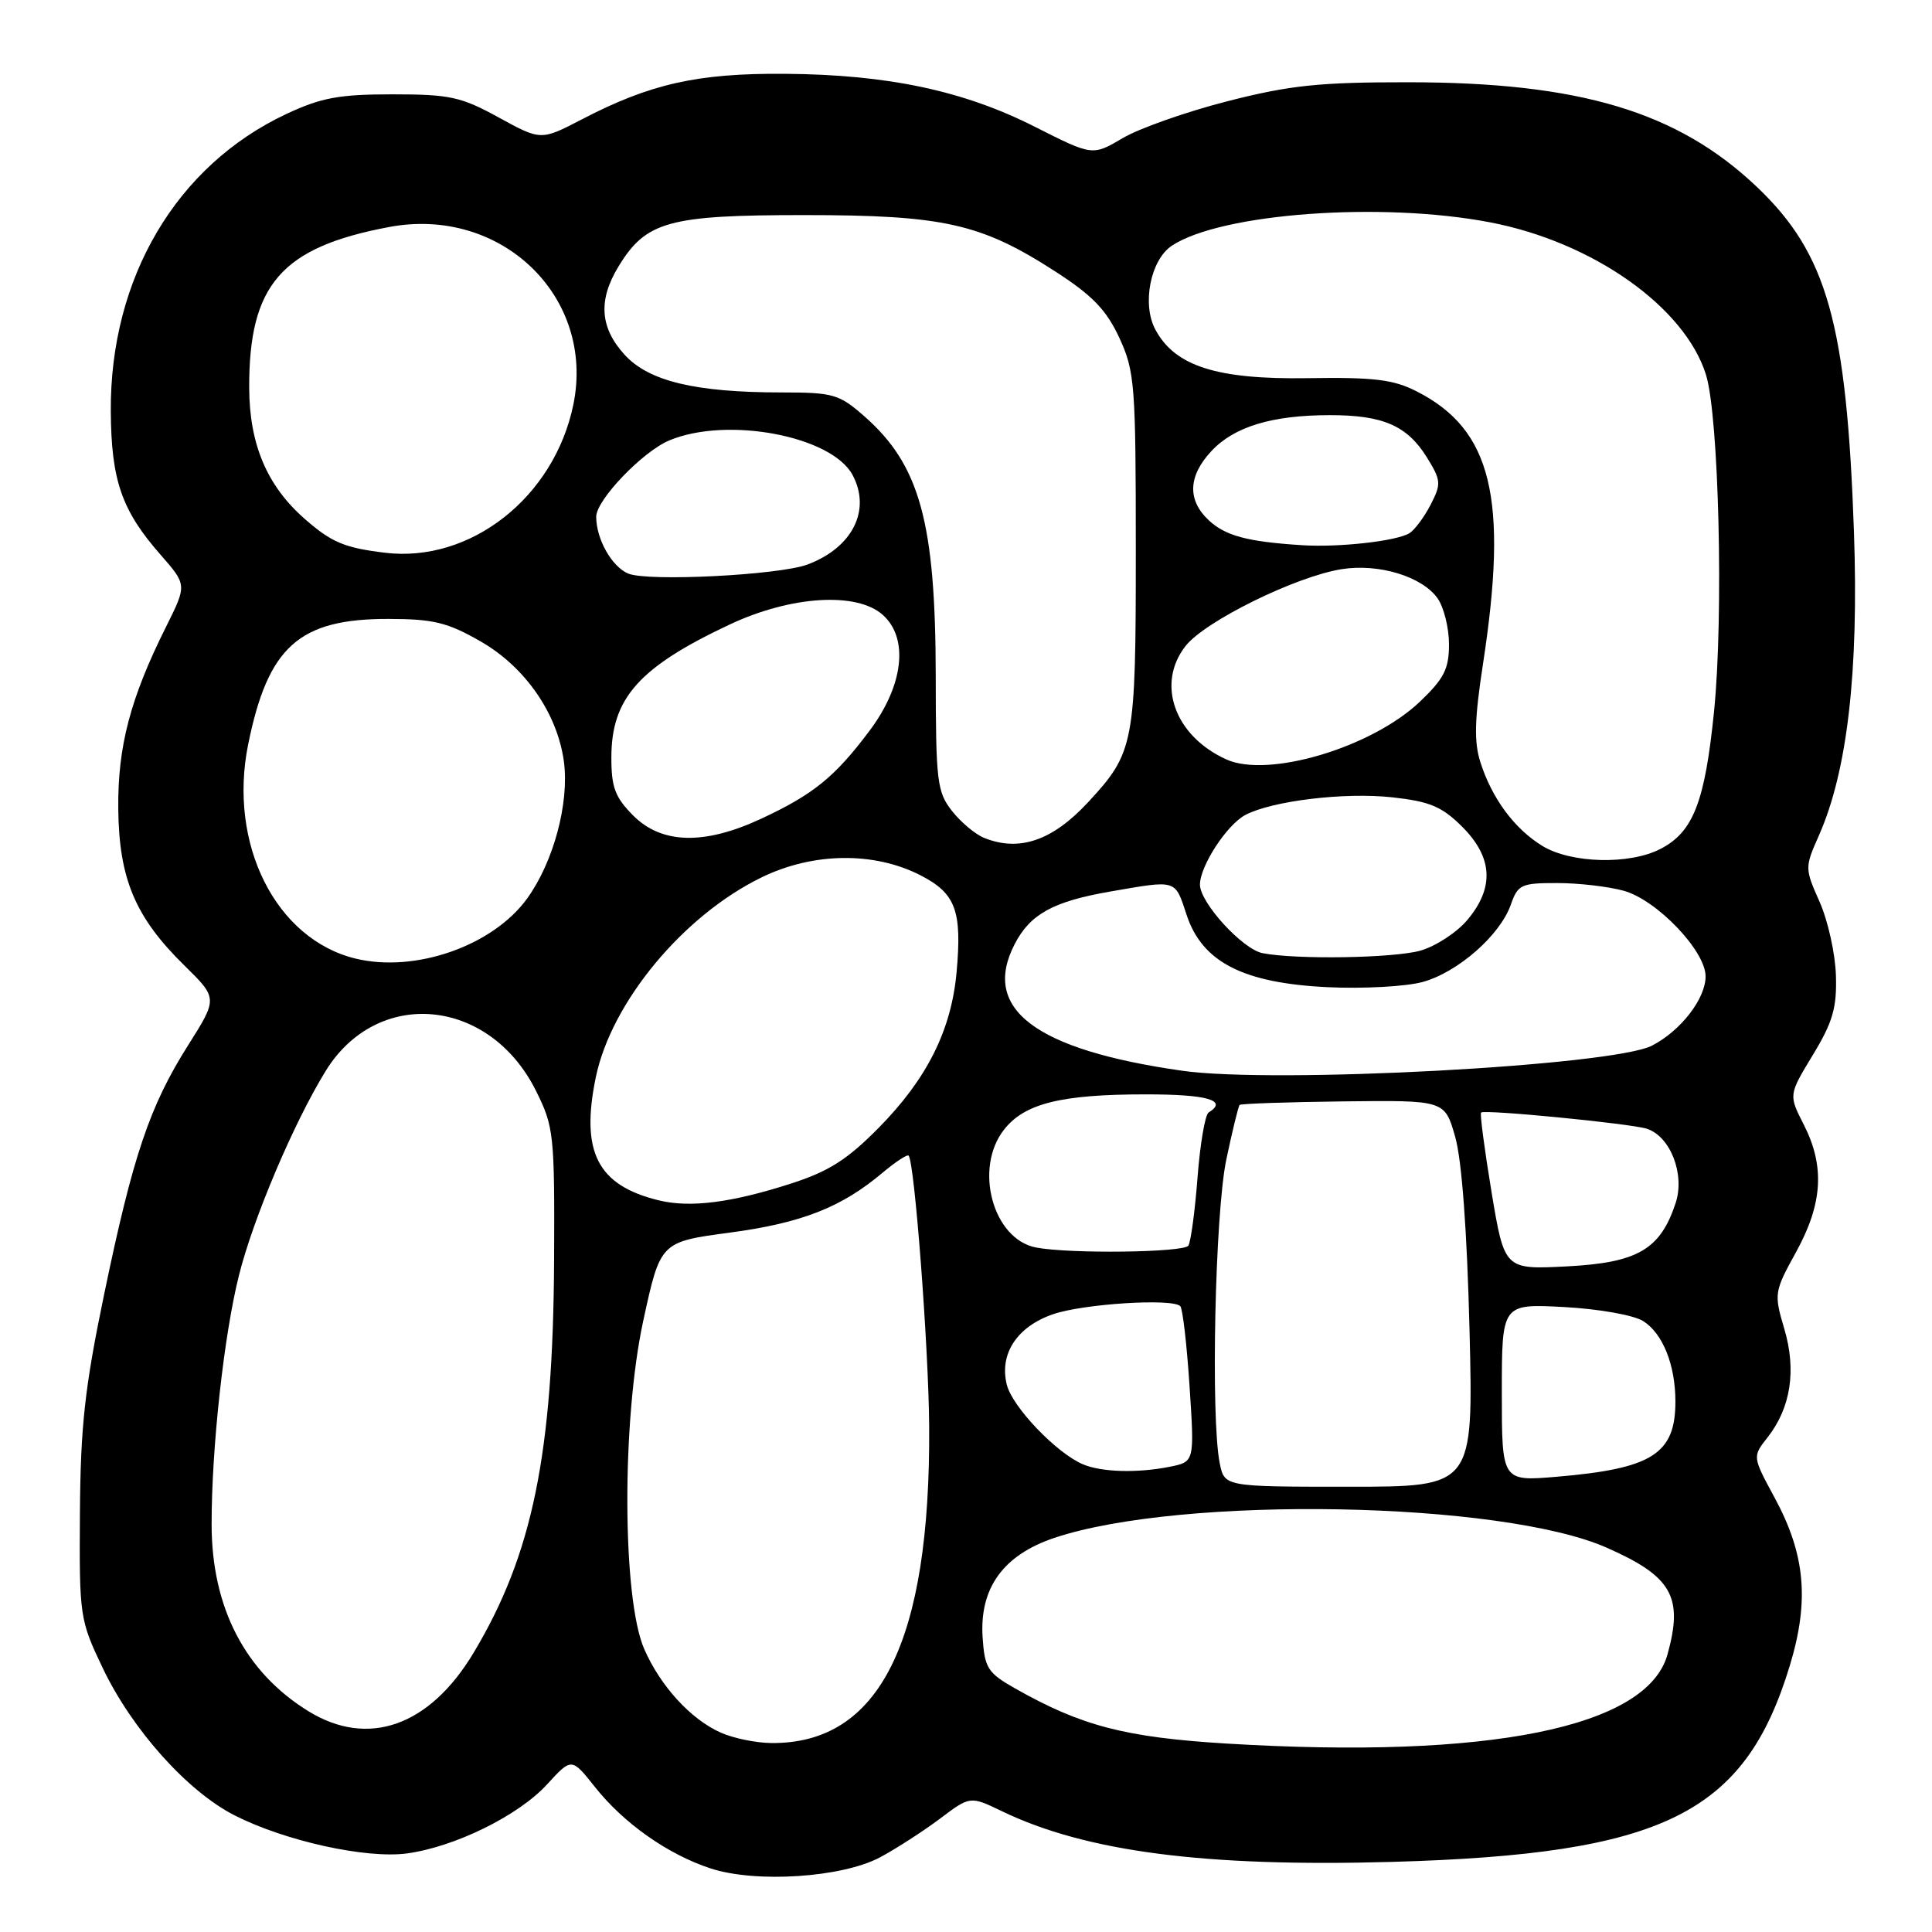 <?xml version="1.0" encoding="UTF-8" standalone="no"?>
<!DOCTYPE svg PUBLIC "-//W3C//DTD SVG 1.1//EN" "http://www.w3.org/Graphics/SVG/1.1/DTD/svg11.dtd" >
<svg xmlns="http://www.w3.org/2000/svg" xmlns:xlink="http://www.w3.org/1999/xlink" version="1.1" viewBox="0 0 256 256">
 <g >
 <path fill="currentColor"
d=" M 116.62 246.10 C 118.75 244.96 122.31 242.66 124.53 241.00 C 128.55 237.97 128.55 237.97 132.73 239.98 C 143.86 245.36 159.66 247.41 184.48 246.71 C 220.42 245.68 231.19 240.37 237.16 220.70 C 239.77 212.10 239.22 205.97 235.14 198.44 C 232.20 193.01 232.20 193.01 234.22 190.45 C 237.29 186.54 238.06 181.55 236.42 176.05 C 235.05 171.42 235.09 171.16 237.99 165.90 C 241.52 159.49 241.82 154.52 239.00 149.00 C 237.00 145.08 237.00 145.08 240.21 139.79 C 242.84 135.46 243.40 133.55 243.27 129.28 C 243.19 126.40 242.22 122.02 241.12 119.53 C 239.13 115.05 239.13 114.95 241.03 110.67 C 244.78 102.18 246.30 89.03 245.66 70.50 C 244.69 42.79 242.11 33.62 232.79 24.76 C 222.29 14.79 209.32 10.90 186.57 10.90 C 174.79 10.89 170.90 11.30 162.62 13.42 C 157.19 14.81 150.94 17.01 148.75 18.31 C 144.76 20.66 144.76 20.66 137.13 16.80 C 127.67 12.01 117.63 9.88 104.00 9.78 C 92.44 9.69 86.15 11.10 77.09 15.82 C 71.68 18.63 71.68 18.63 66.09 15.57 C 61.09 12.82 59.60 12.50 52.00 12.50 C 44.93 12.50 42.56 12.94 37.95 15.10 C 23.37 21.94 14.57 36.83 14.68 54.50 C 14.74 63.64 16.12 67.64 21.27 73.50 C 24.77 77.50 24.77 77.50 22.03 83.00 C 17.26 92.53 15.59 98.91 15.67 107.18 C 15.77 116.44 17.91 121.53 24.41 127.91 C 28.86 132.28 28.86 132.28 24.92 138.51 C 19.82 146.58 17.61 153.14 13.80 171.50 C 11.23 183.87 10.67 188.96 10.59 200.50 C 10.50 214.18 10.57 214.65 13.60 221.00 C 17.50 229.18 24.84 237.38 31.13 240.57 C 37.83 243.96 48.51 246.31 53.92 245.59 C 60.26 244.73 68.70 240.58 72.48 236.45 C 75.74 232.89 75.74 232.89 78.82 236.77 C 82.64 241.60 88.51 245.73 94.17 247.58 C 100.17 249.54 111.59 248.79 116.62 246.10 Z  M 162.50 231.03 C 149.09 230.21 143.26 228.69 134.50 223.72 C 130.87 221.66 130.47 221.03 130.20 216.94 C 129.78 210.41 132.95 206.03 139.76 203.76 C 156.64 198.14 198.95 198.90 212.93 205.09 C 221.55 208.90 223.07 211.59 220.95 219.23 C 218.26 228.91 197.28 233.14 162.50 231.03 Z  M 95.50 229.58 C 91.52 227.81 87.51 223.42 85.36 218.50 C 82.44 211.78 82.37 188.26 85.23 175.03 C 87.50 164.56 87.50 164.56 96.69 163.33 C 106.20 162.06 111.47 160.00 116.91 155.42 C 118.66 153.95 120.23 152.92 120.40 153.13 C 121.19 154.05 123.05 178.61 123.12 189.00 C 123.30 217.55 116.54 231.11 102.18 230.96 C 100.16 230.94 97.15 230.32 95.50 229.58 Z  M 40.86 226.74 C 32.48 221.57 28.05 213.02 28.04 202.00 C 28.03 191.91 29.67 176.94 31.66 169.00 C 33.53 161.50 38.92 148.78 43.14 141.93 C 49.99 130.79 64.83 132.16 71.00 144.50 C 73.39 149.29 73.50 150.25 73.42 167.00 C 73.29 192.65 70.56 205.98 62.76 218.99 C 56.92 228.74 48.77 231.62 40.86 226.74 Z  M 161.62 193.88 C 160.41 187.82 161.00 160.66 162.50 153.61 C 163.30 149.81 164.09 146.57 164.26 146.41 C 164.43 146.24 170.61 146.03 178.00 145.94 C 191.44 145.78 191.44 145.78 192.82 150.64 C 193.70 153.72 194.39 163.09 194.72 176.25 C 195.23 197.00 195.23 197.00 178.74 197.00 C 162.25 197.00 162.25 197.00 161.62 193.88 Z  M 199.00 184.52 C 199.00 172.75 199.00 172.75 207.25 173.19 C 211.87 173.44 216.48 174.26 217.73 175.05 C 220.33 176.69 222.00 180.87 222.00 185.71 C 222.00 192.66 218.92 194.61 206.25 195.68 C 199.00 196.29 199.00 196.29 199.00 184.52 Z  M 143.50 194.03 C 140.01 192.56 134.15 186.45 133.41 183.49 C 132.38 179.41 134.76 175.78 139.54 174.14 C 143.53 172.76 155.33 172.01 156.39 173.07 C 156.71 173.38 157.26 178.15 157.62 183.66 C 158.28 193.69 158.28 193.69 155.02 194.35 C 150.72 195.21 145.98 195.08 143.50 194.03 Z  M 197.64 157.98 C 196.71 152.34 196.08 147.59 196.25 147.42 C 196.69 146.98 216.00 148.87 218.20 149.56 C 221.33 150.56 223.29 155.59 222.03 159.41 C 220.00 165.56 217.01 167.31 207.67 167.80 C 199.35 168.23 199.35 168.23 197.64 157.98 Z  M 137.27 165.30 C 131.55 164.19 129.01 154.79 133.05 149.67 C 135.76 146.22 140.59 145.01 151.75 145.01 C 159.98 145.00 162.76 145.80 160.15 147.41 C 159.68 147.70 159.02 151.57 158.68 156.02 C 158.34 160.46 157.79 164.53 157.47 165.05 C 156.90 165.97 141.73 166.16 137.27 165.30 Z  M 87.28 159.05 C 79.16 157.07 76.90 152.63 78.95 142.73 C 81.01 132.81 90.51 121.34 100.87 116.28 C 107.68 112.94 115.77 112.82 121.93 115.96 C 126.64 118.37 127.49 120.65 126.75 128.85 C 126.05 136.50 122.84 142.93 116.48 149.39 C 112.30 153.64 109.83 155.21 104.84 156.82 C 96.93 159.37 91.44 160.07 87.28 159.05 Z  M 156.65 141.88 C 137.15 139.10 130.00 133.69 134.45 125.10 C 136.50 121.13 139.54 119.45 147.08 118.14 C 156.03 116.59 155.66 116.47 157.24 121.25 C 159.31 127.50 164.76 130.28 175.98 130.81 C 180.67 131.03 186.30 130.72 188.50 130.12 C 193.17 128.84 198.78 123.92 200.20 119.85 C 201.12 117.21 201.58 117.00 206.35 117.01 C 209.18 117.01 213.14 117.47 215.15 118.03 C 219.54 119.24 226.00 126.00 226.00 129.37 C 226.00 132.33 222.72 136.58 218.90 138.55 C 213.71 141.23 168.89 143.63 156.65 141.88 Z  M 47.12 127.02 C 36.54 124.45 30.21 111.85 32.88 98.65 C 35.51 85.67 39.62 81.99 51.48 82.01 C 57.43 82.02 59.29 82.47 63.70 85.00 C 69.59 88.38 73.86 94.55 74.72 100.91 C 75.45 106.39 73.35 114.22 69.84 119.07 C 65.29 125.34 55.02 128.93 47.12 127.02 Z  M 167.30 126.30 C 164.64 125.78 159.00 119.61 159.00 117.22 C 159.01 114.74 162.54 109.32 164.99 108.00 C 168.52 106.12 178.17 104.95 184.50 105.65 C 189.46 106.20 191.06 106.87 193.75 109.55 C 197.81 113.61 198.03 117.62 194.44 121.89 C 193.03 123.57 190.21 125.40 188.19 125.97 C 184.61 126.96 171.76 127.17 167.30 126.30 Z  M 204.39 112.10 C 200.68 109.84 197.69 105.80 196.16 101.00 C 195.30 98.31 195.38 95.29 196.50 88.00 C 199.88 66.01 197.68 56.94 187.74 51.87 C 184.63 50.28 182.07 49.97 173.21 50.11 C 161.22 50.29 155.69 48.52 153.09 43.67 C 151.28 40.29 152.45 34.41 155.30 32.54 C 161.84 28.25 183.05 26.70 197.44 29.46 C 211.04 32.06 223.25 40.68 226.05 49.65 C 227.76 55.14 228.40 81.57 227.12 94.27 C 225.91 106.27 224.36 110.25 220.03 112.48 C 215.93 114.61 208.19 114.41 204.39 112.10 Z  M 130.39 111.02 C 129.23 110.55 127.31 108.94 126.14 107.45 C 124.17 104.95 124.00 103.53 123.99 89.62 C 123.97 69.21 121.89 61.62 114.52 55.15 C 111.19 52.23 110.40 52.00 103.60 52.00 C 92.13 52.00 85.96 50.52 82.75 46.99 C 79.49 43.41 79.24 39.76 81.96 35.30 C 85.60 29.33 88.59 28.50 106.50 28.50 C 125.05 28.50 129.99 29.61 139.86 35.99 C 144.76 39.15 146.61 41.08 148.32 44.77 C 150.37 49.21 150.50 50.95 150.50 73.00 C 150.50 98.64 150.30 99.70 144.14 106.34 C 139.43 111.41 135.04 112.90 130.39 111.02 Z  M 83.92 108.08 C 81.50 105.65 81.00 104.33 81.01 100.33 C 81.02 92.51 84.69 88.39 96.69 82.75 C 104.81 78.93 113.57 78.39 117.00 81.50 C 120.44 84.61 119.72 90.84 115.21 96.84 C 110.61 102.97 107.77 105.27 100.83 108.50 C 93.32 111.99 87.70 111.85 83.92 108.08 Z  M 162.50 100.63 C 155.64 97.53 153.16 90.61 157.10 85.59 C 159.69 82.30 171.69 76.39 177.76 75.42 C 182.69 74.63 188.46 76.39 190.50 79.30 C 191.32 80.48 192.00 83.21 192.00 85.38 C 192.00 88.64 191.34 89.93 188.14 92.98 C 181.75 99.06 168.05 103.14 162.50 100.63 Z  M 83.24 76.00 C 81.06 75.09 79.00 71.42 79.00 68.47 C 79.00 66.25 85.15 59.83 88.70 58.35 C 96.37 55.15 110.20 57.76 112.97 62.94 C 115.46 67.59 112.96 72.57 107.00 74.80 C 103.24 76.21 85.83 77.09 83.24 76.00 Z  M 51.00 73.24 C 45.64 72.59 43.91 71.86 40.36 68.74 C 35.37 64.36 33.05 58.87 33.02 51.40 C 32.97 37.73 37.29 32.76 51.56 30.08 C 66.41 27.28 78.91 39.33 75.97 53.62 C 73.44 65.90 62.34 74.62 51.00 73.24 Z  M 172.50 72.24 C 165.29 71.78 162.38 71.00 160.18 68.95 C 157.31 66.28 157.42 63.10 160.50 59.79 C 163.50 56.55 168.54 55.01 176.20 55.01 C 183.26 55.00 186.46 56.40 189.08 60.62 C 190.96 63.67 190.99 64.11 189.56 66.89 C 188.71 68.53 187.45 70.22 186.76 70.65 C 185.06 71.70 177.39 72.56 172.50 72.24 Z "/>
</g>
</svg>